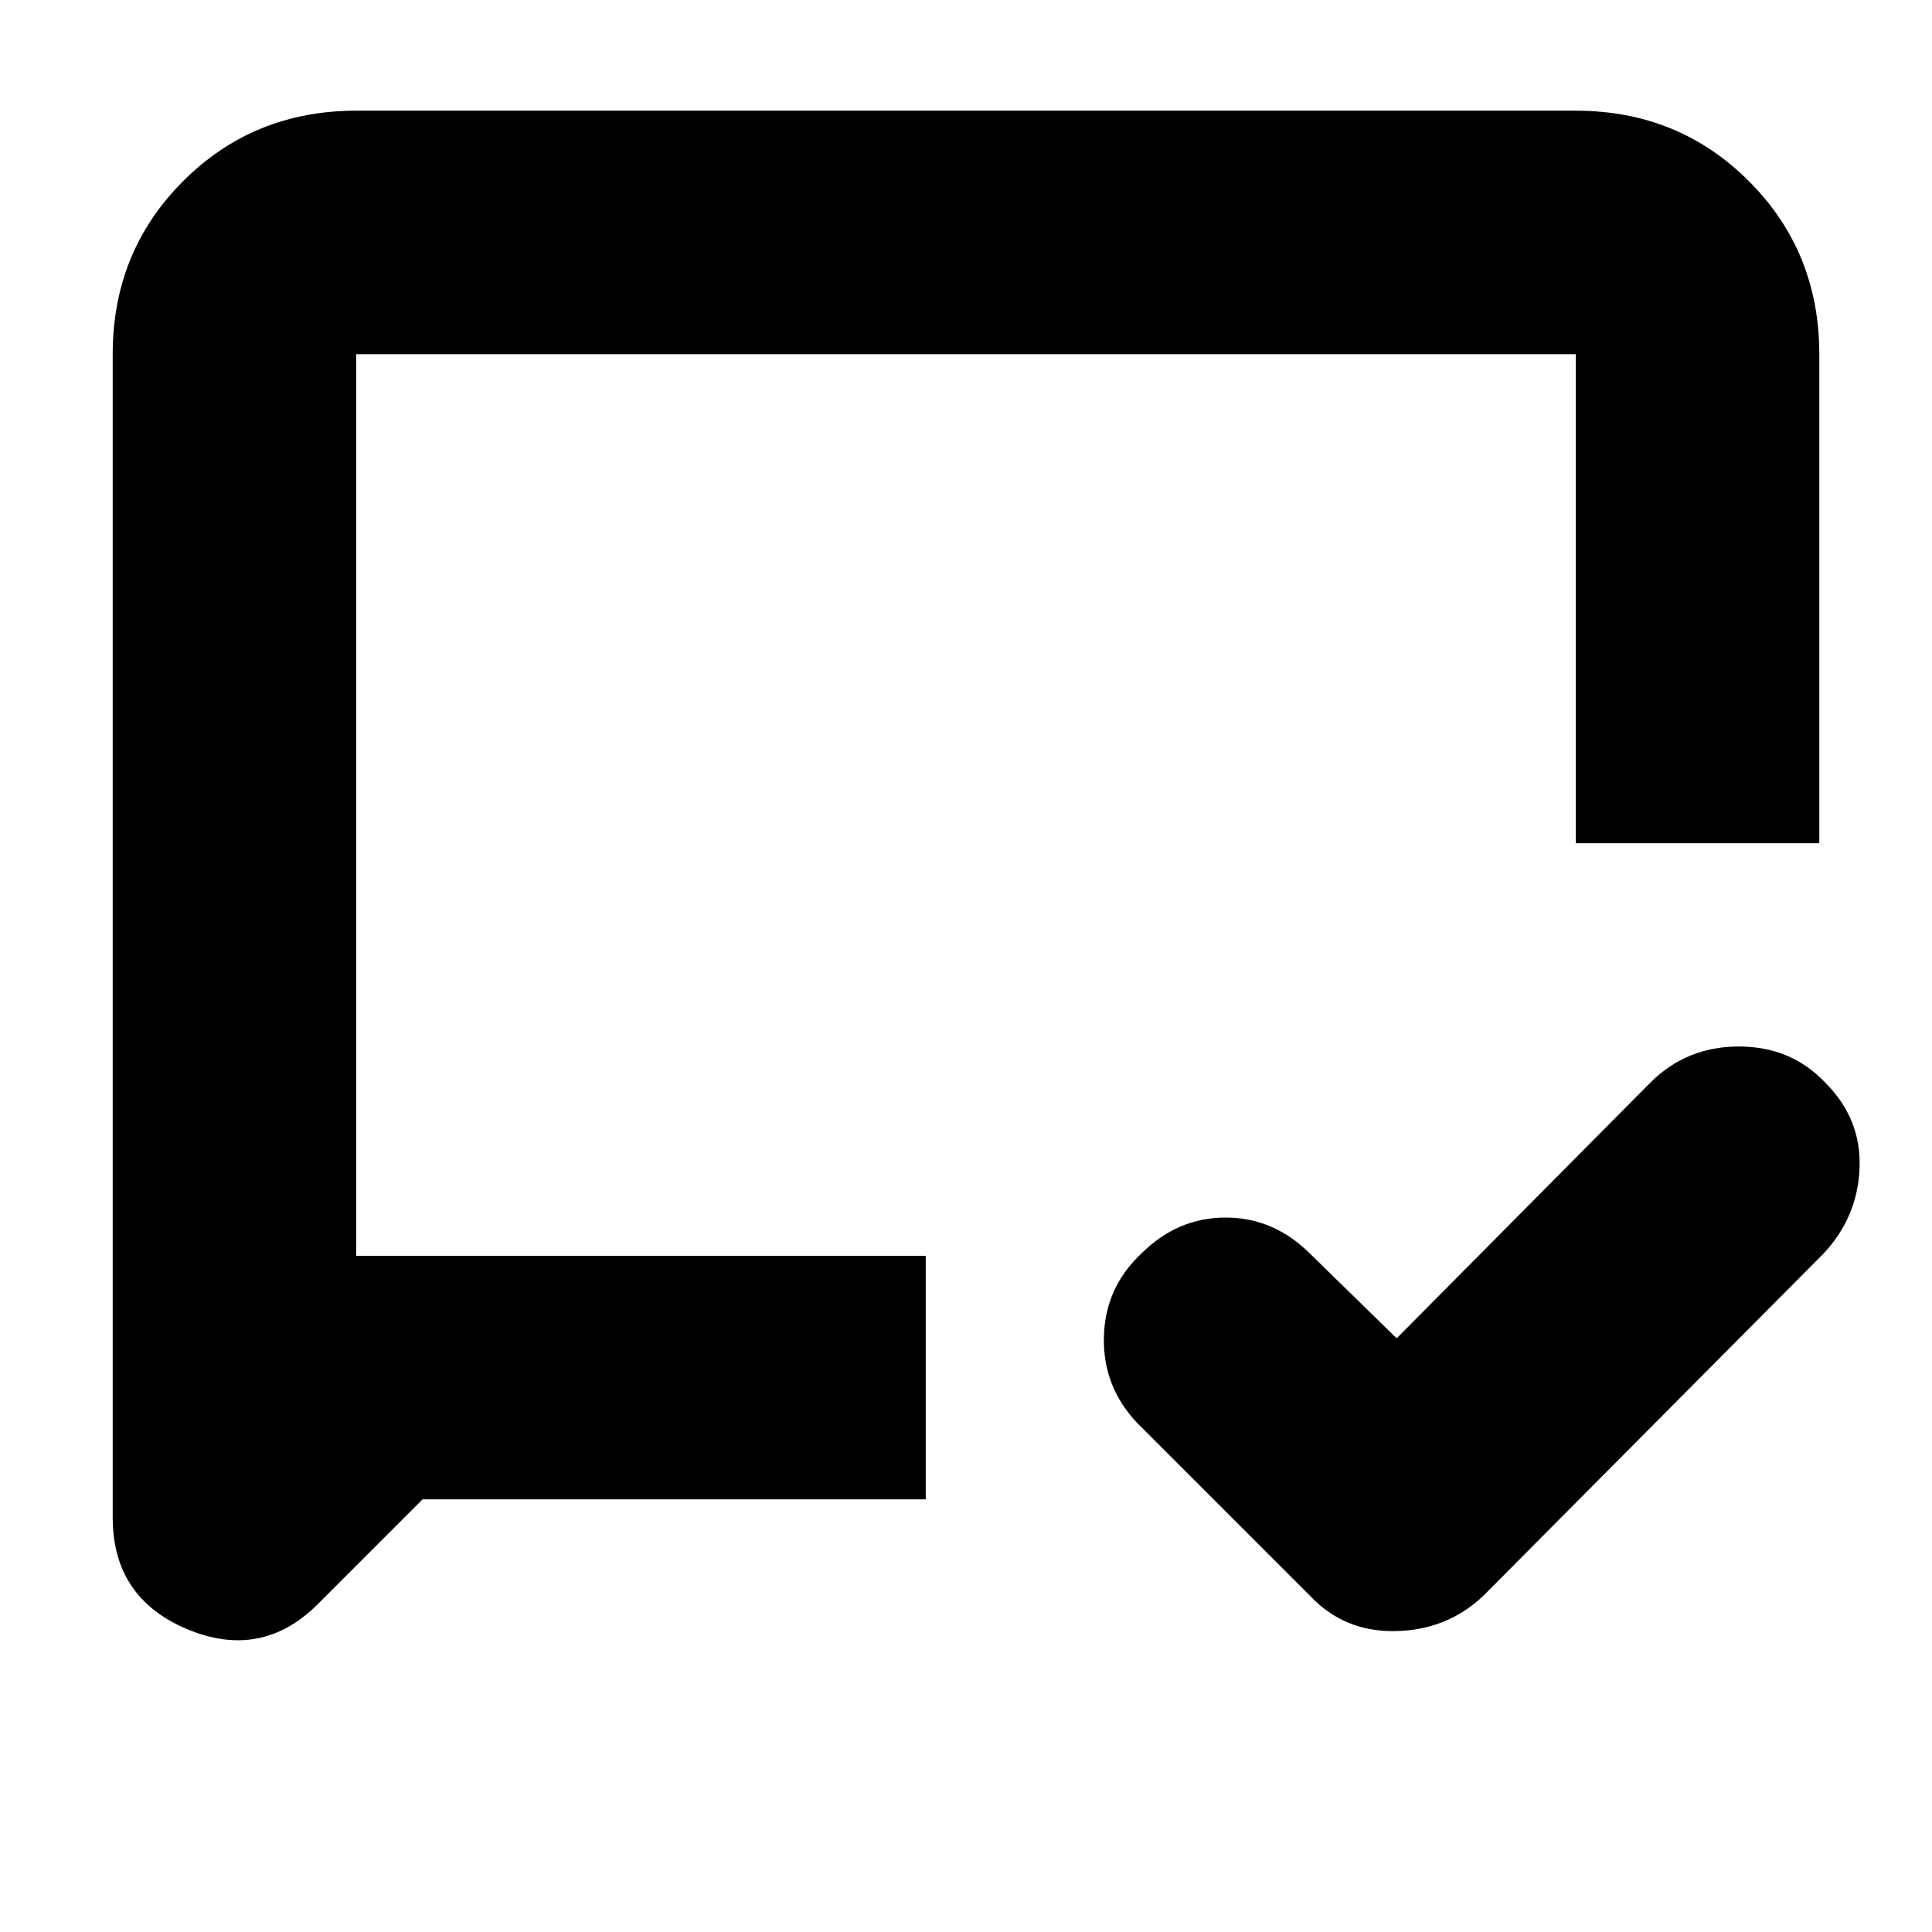 <svg xmlns="http://www.w3.org/2000/svg" height="24" width="24"><path d="m17.35 16.625 3.15-3.175q.45-.45 1.1-.45.65 0 1.075.45.45.45.425 1.062-.025.613-.45 1.063l-4.225 4.25q-.45.425-1.088.437-.637.013-1.062-.437l-2.15-2.15q-.425-.45-.412-1.062.012-.613.462-1.038.45-.45 1.05-.45.6 0 1.05.45Zm-12.1 2-1.3 1.3q-.7.7-1.625.313Q1.4 19.85 1.4 18.85V4.4q0-1.275.875-2.15t2.15-.875h15.15q1.275 0 2.15.875T22.6 4.4v6.075h-3.025V4.4H4.425v11.2H11.5v3.025ZM4.425 15.6V4.4Z"/></svg>